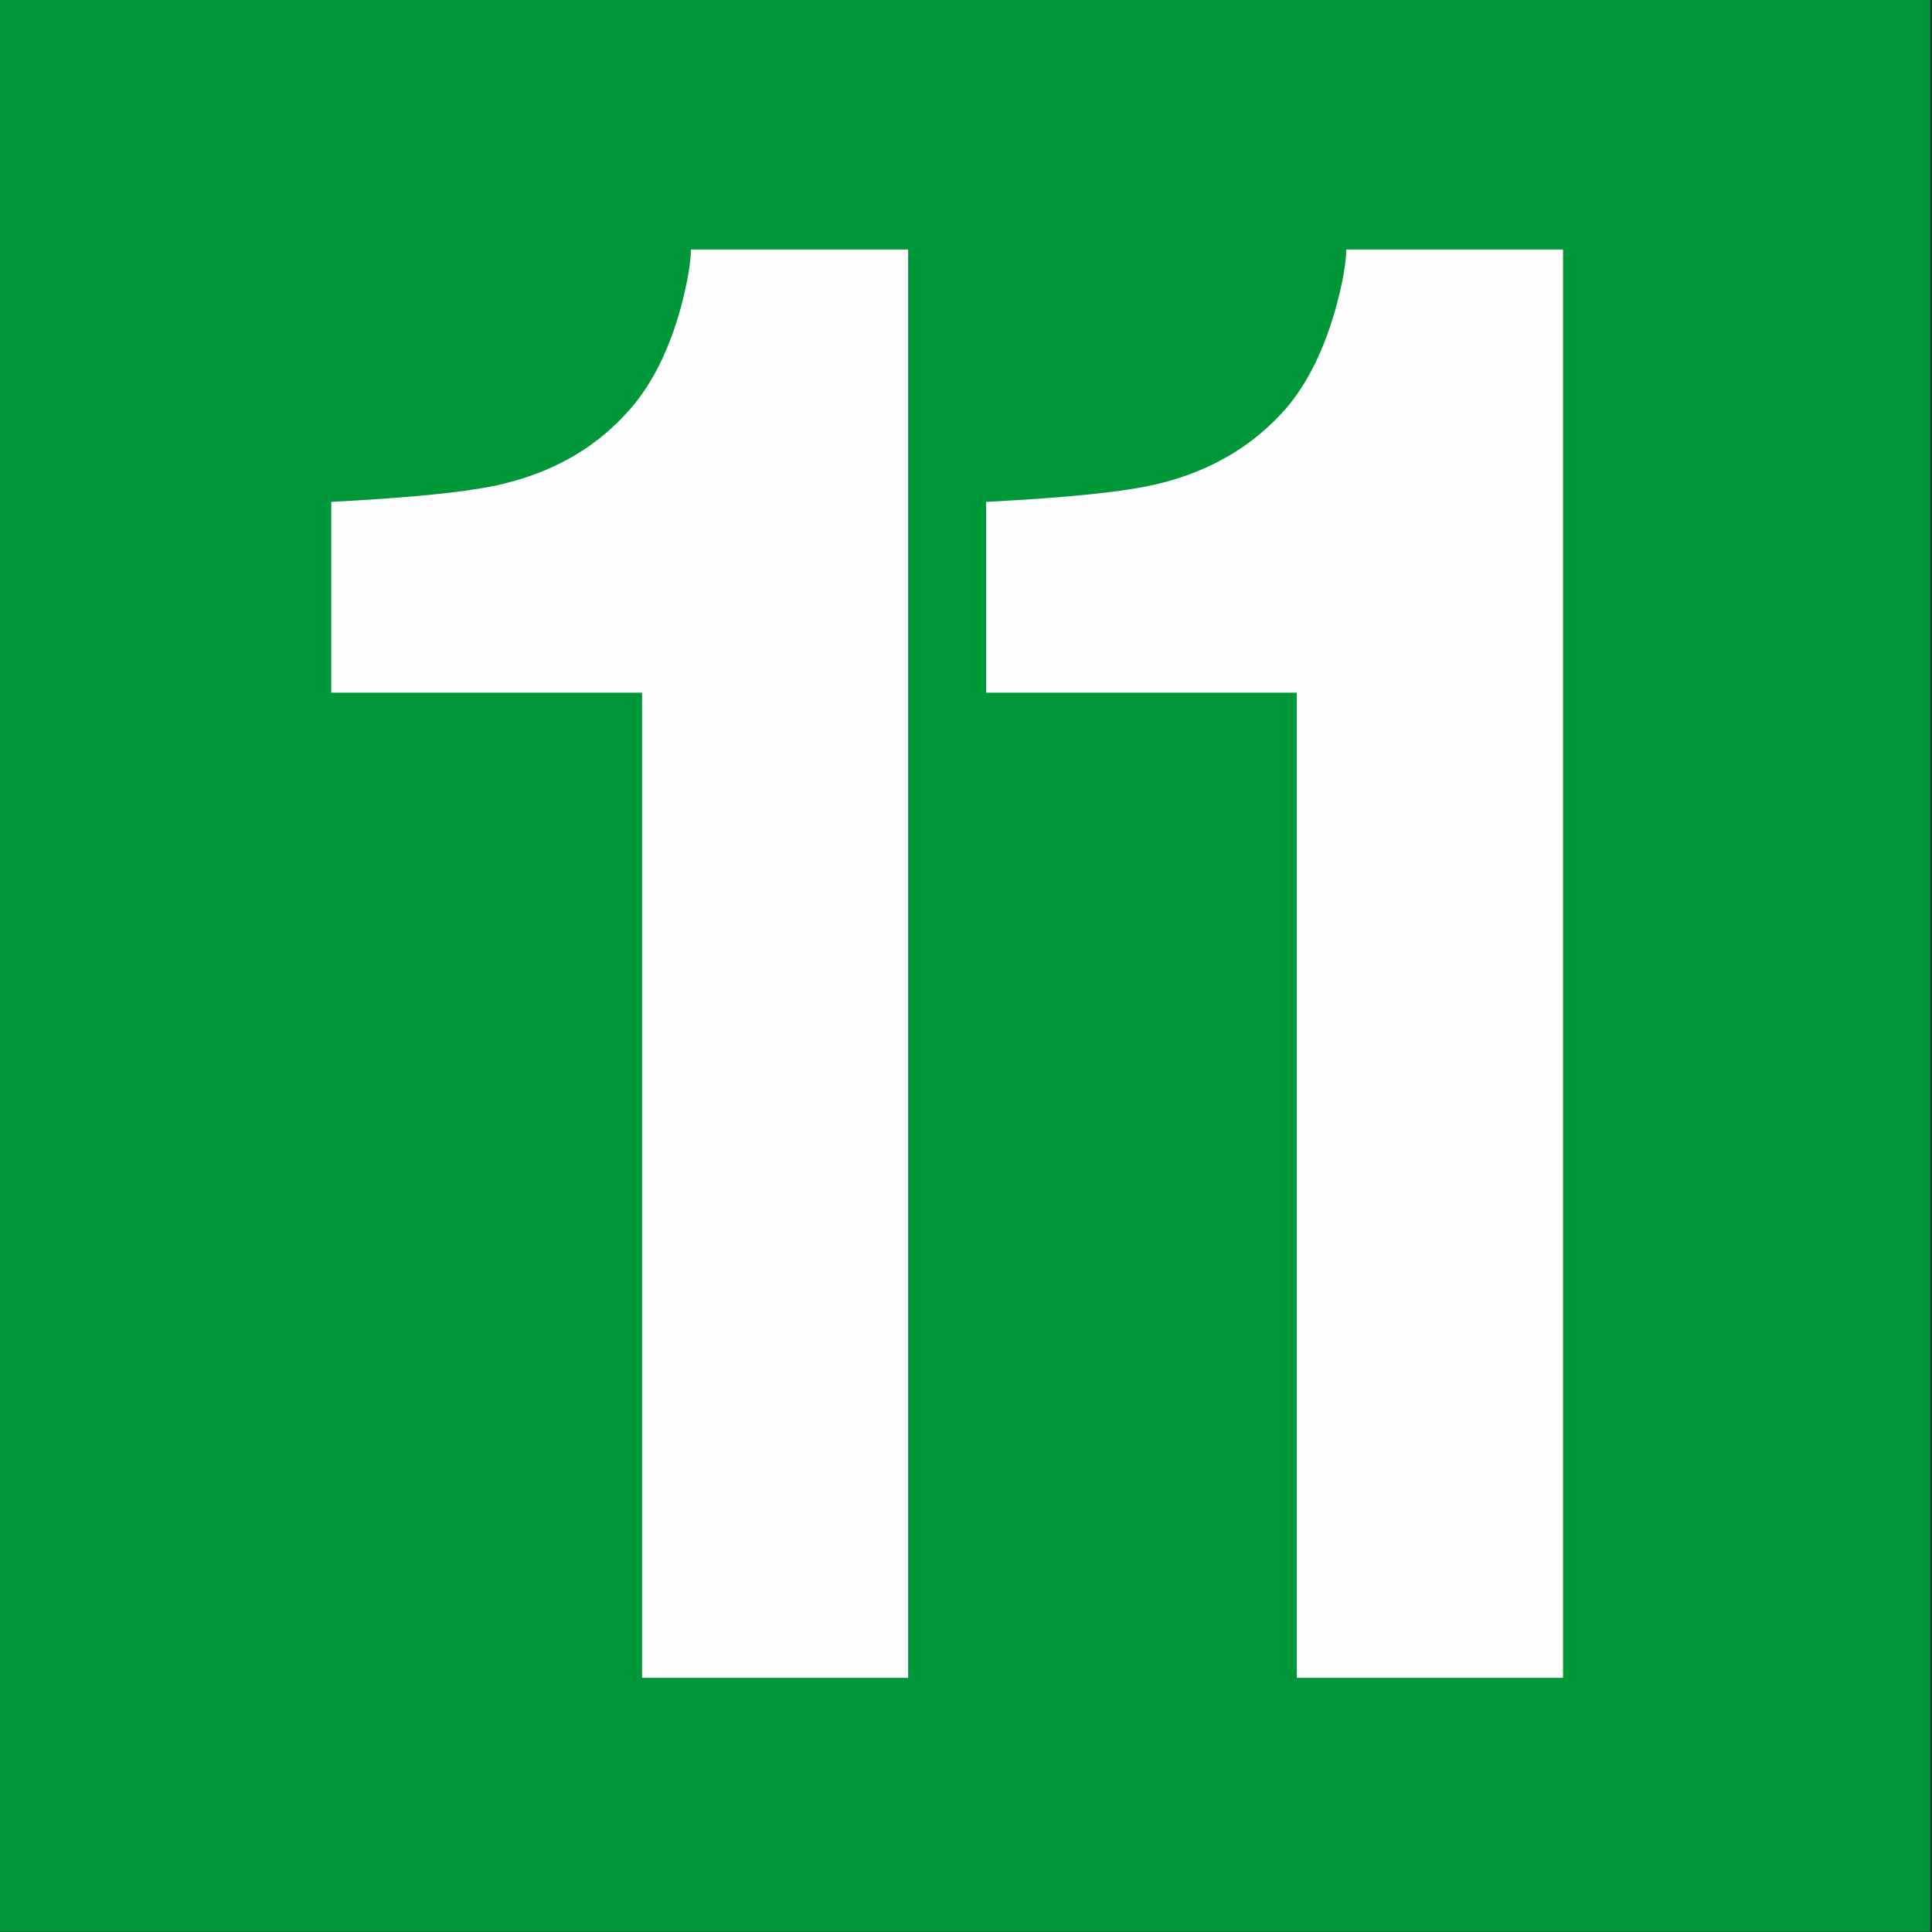 <?xml version="1.0" encoding="UTF-8" standalone="no"?>
<svg width="120px" height="120px" viewBox="0 0 120 120" version="1.1" xmlns="http://www.w3.org/2000/svg" xmlns:xlink="http://www.w3.org/1999/xlink">
    <rect x="0" y="0" width="120" height="120" fill="#333333" stroke="none"/>
    <!-- Generator: Sketch 48.2 (47327) - http://www.bohemiancoding.com/sketch -->
    <title>lineas/XL/11</title>
    <desc>Created with Sketch.</desc>
    <defs></defs>
    <g id="Symbols" stroke="none" stroke-width="1" fill="none" fill-rule="evenodd">
        <g id="lineas/XL/11">
            <g id="Page-1">
                <polygon id="Fill-1" fill="#009739" points="0 119.984 119.885 119.984 119.885 0 0 0"></polygon>
                <g id="Group-6" transform="translate(20.187, 15.195)" fill="#FEFEFE">
                    <path d="M0.386,27.828 L0.386,15.978 C5.466,15.71 9.009,15.358 11.071,14.856 C14.296,14.079 16.94,12.537 18.96,10.203 C20.344,8.618 21.396,6.493 22.115,3.852 C22.531,2.259 22.725,1.077 22.725,0.3 L36.219,0.3 L36.219,89.02 L19.693,89.02 L19.693,27.828 L0.386,27.828 Z" id="Fill-2"></path>
                    <path d="M41.063,27.828 L41.063,15.978 C46.17,15.71 49.686,15.358 51.748,14.856 C54.959,14.079 57.616,12.537 59.665,10.203 C61.035,8.618 62.072,6.493 62.806,3.852 C63.235,2.259 63.429,1.077 63.429,0.3 L76.896,0.3 L76.896,89.02 L60.357,89.02 L60.357,27.828 L41.063,27.828 Z" id="Fill-4"></path>
                </g>
            </g>
        </g>
    </g>
</svg>